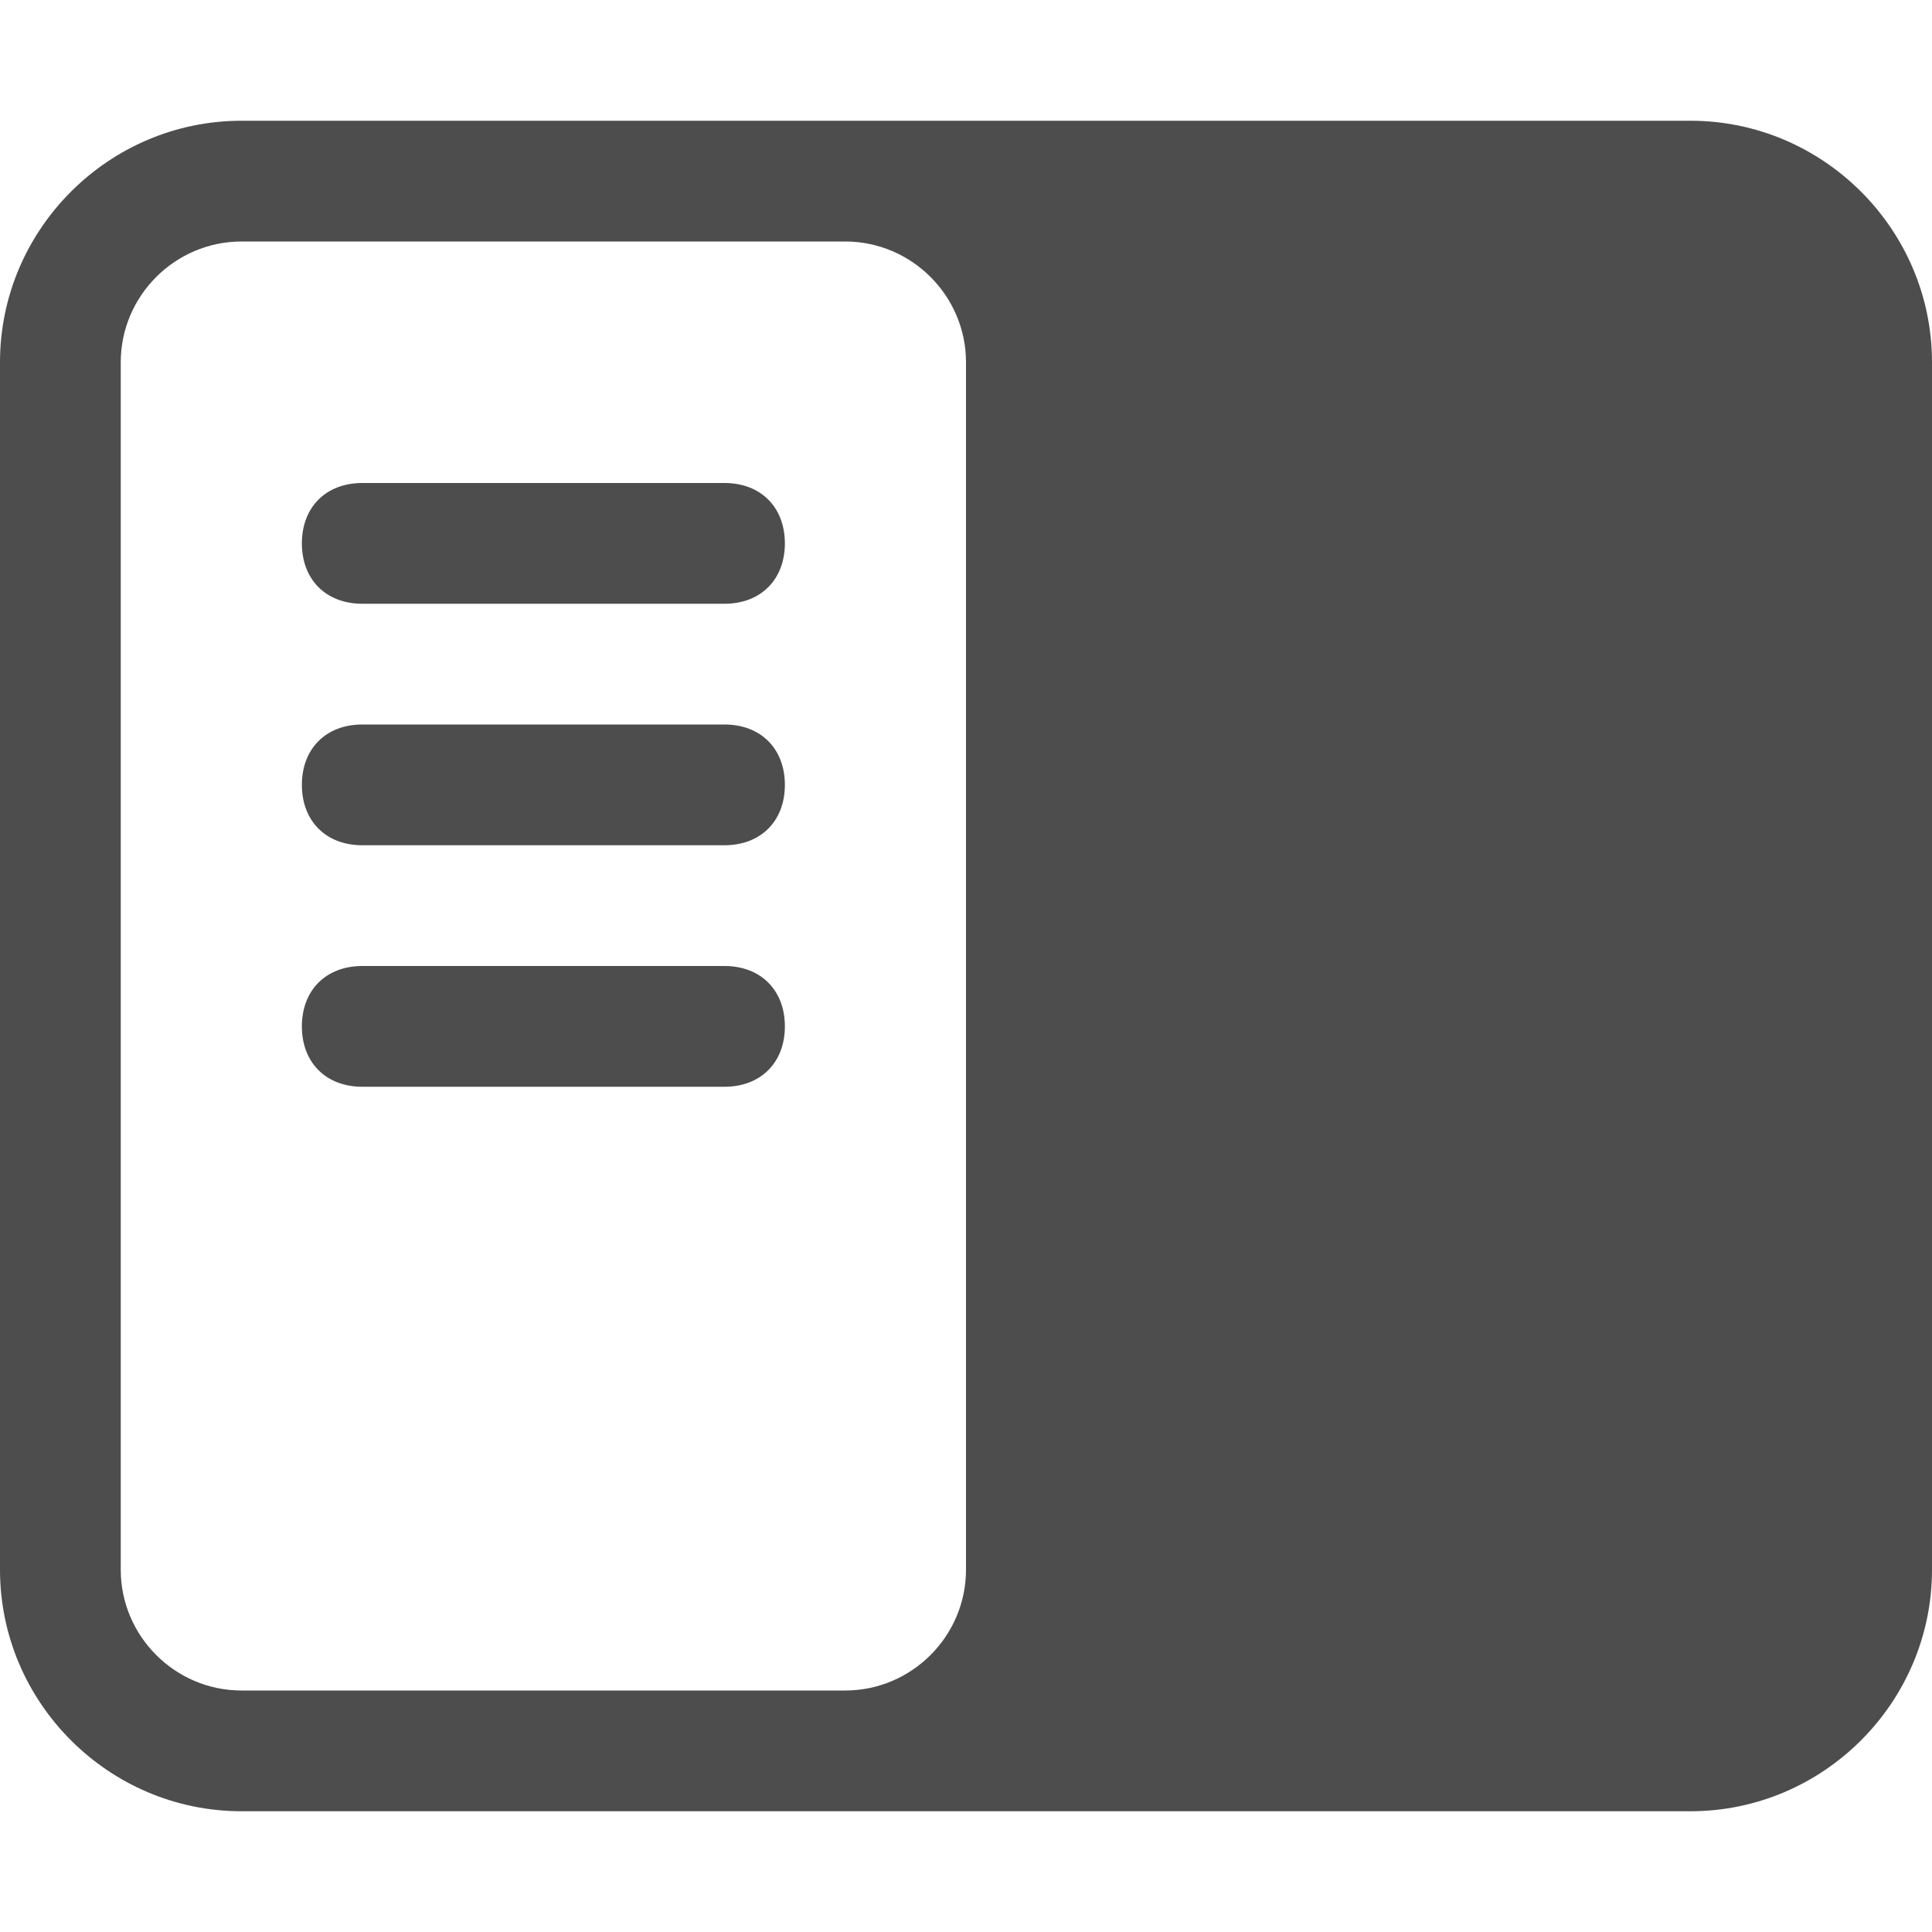 <svg xmlns="http://www.w3.org/2000/svg" width="16" height="16" viewBox="0 0 16 16">
  <style>path { fill: #4d4d4d; }</style>
  <path d="M1 3v10c0 .55.45 1 1 1h5c.55 0 1-.45 1-1V3c0-.55-.45-1-1-1H2c-.55 0-1 .45-1 1zM0 3c0-1.1.9-2 2-2h12c1.1 0 2 .9 2 2v10c0 1.1-.9 2-2 2H2c-1.1 0-2-.9-2-2V3z"/>
  <path d="M6 5H3c-.3 0-.5-.2-.5-.5S2.7 4 3 4h3c.3 0 .5.2.5.5S6.3 5 6 5zm0 2H3c-.3 0-.5-.2-.5-.5S2.7 6 3 6h3c.3 0 .5.2.5.5S6.3 7 6 7zm0 2H3c-.3 0-.5-.2-.5-.5S2.7 8 3 8h3c.3 0 .5.2.5.5S6.3 9 6 9z"/>
</svg>
